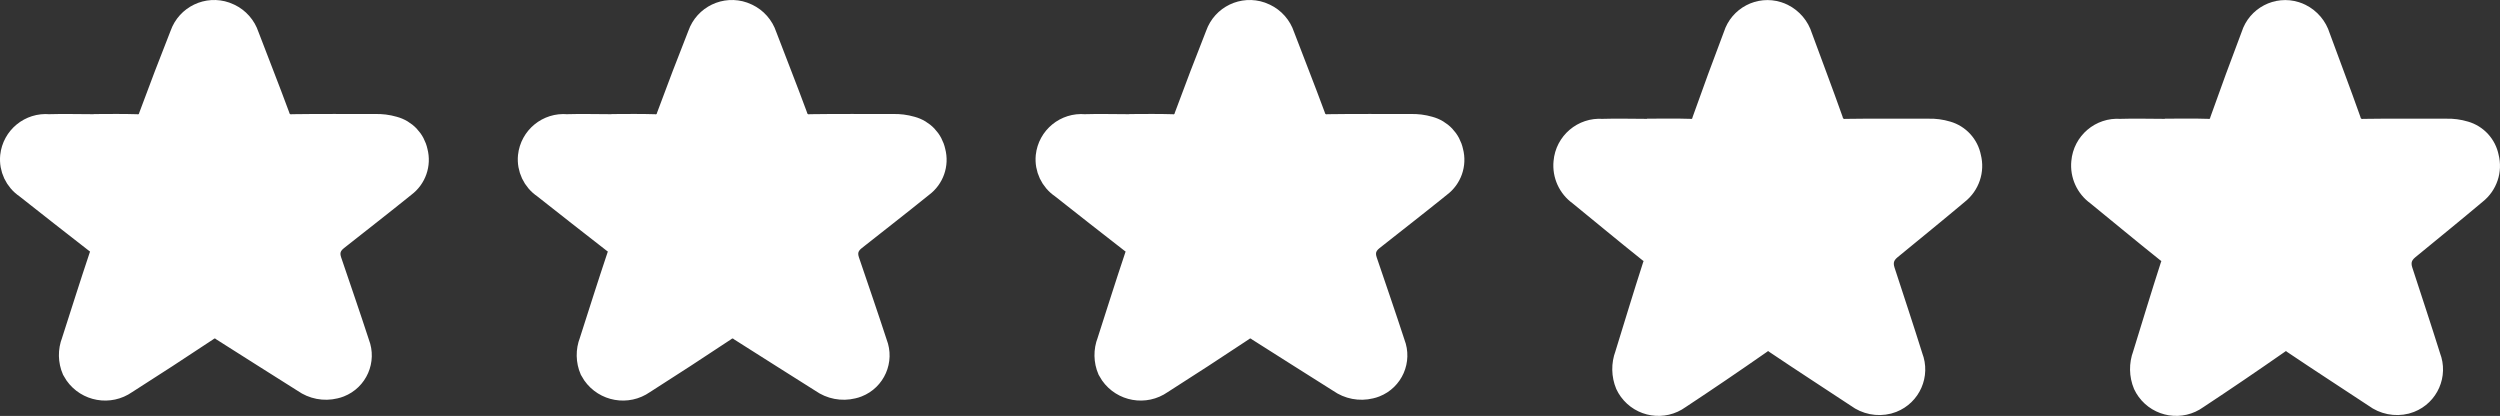 <?xml version="1.0" encoding="UTF-8"?>
<svg id="Dimensions" xmlns="http://www.w3.org/2000/svg" viewBox="0 0 112.376 18.695">
  <rect x="0" y="0" width="112.376" height="18.695" fill="#333333" stroke="none"/>
  <defs>
    <style>
      .cls-1 {
        fill: #fff;
        stroke: #fff;
      }
    </style>
  </defs>
  <g id="Componente_6_141" data-name="Componente 6 141">
    <path id="Trazado_872" data-name="Trazado 872" class="cls-1" d="M4.212,5.627c.634,0,1.268-.014,1.9.006.285.045.557-.137.626-.417.453-1.225.919-2.446,1.4-3.661.287-.821,1.186-1.253,2.007-.966.058.02.115.044.17.071.395.187.696.528.832.944.456,1.2.93,2.389,1.373,3.591.071.293.353.483.651.438,1.228-.018,2.457-.005,3.686-.008.284-.009.569.027.842.106.519.138.917.555,1.029,1.08.153.58-.063,1.194-.544,1.551-1,.808-2.021,1.6-3.033,2.4q-.487.385-.291.964c.419,1.237.847,2.47,1.251,3.711.298.761-.077,1.62-.838,1.918-.07.028-.143.05-.217.066-.484.118-.994.019-1.4-.269-1.21-.771-2.43-1.526-3.636-2.3-.208-.177-.513-.179-.724-.006-1.203.8-2.416,1.589-3.638,2.367-.734.514-1.746.336-2.26-.398-.041-.059-.078-.12-.112-.184-.176-.408-.184-.869-.022-1.283.411-1.278.814-2.559,1.241-3.832.112-.232.024-.511-.2-.638-1.053-.811-2.091-1.639-3.137-2.458-.461-.31-.715-.847-.661-1.4.09-.846.843-1.463,1.691-1.386.672-.021,1.345,0,2.017,0h0"/>
  </g>
  <g id="Componente_6_142" data-name="Componente 6 142">
    <path id="Trazado_872-2" data-name="Trazado 872-2" class="cls-1" d="M27.487,5.627c.634,0,1.268-.014,1.9.006.285.045.557-.137.626-.417.453-1.225.919-2.446,1.4-3.661.287-.821,1.186-1.253,2.007-.966.058.02.115.044.17.071.395.187.696.528.832.944.456,1.2.93,2.389,1.373,3.591.071.293.353.483.651.438,1.228-.018,2.457-.005,3.686-.008.284-.009.569.027.842.106.519.138.917.555,1.029,1.08.153.58-.063,1.194-.544,1.551-1,.808-2.021,1.6-3.033,2.4q-.487.385-.291.964c.419,1.237.847,2.47,1.251,3.711.298.761-.077,1.62-.838,1.918-.07.028-.143.05-.217.066-.484.118-.994.019-1.4-.269-1.21-.771-2.43-1.526-3.636-2.3-.208-.177-.513-.179-.724-.006-1.203.8-2.416,1.589-3.638,2.367-.734.514-1.746.336-2.26-.398-.041-.059-.078-.12-.112-.184-.176-.408-.184-.869-.022-1.283.411-1.278.814-2.559,1.241-3.832.112-.232.024-.511-.2-.638-1.053-.811-2.091-1.639-3.137-2.458-.461-.31-.715-.847-.661-1.4.09-.846.843-1.463,1.691-1.386.672-.021,1.345,0,2.017,0h0"/>
  </g>
  <g id="Componente_6_143" data-name="Componente 6 143">
    <path id="Trazado_872-3" data-name="Trazado 872-3" class="cls-1" d="M50.761,5.627c.634,0,1.268-.014,1.9.006.285.045.557-.137.626-.417.453-1.225.919-2.446,1.4-3.661.287-.821,1.186-1.253,2.007-.966.058.02.115.044.17.071.395.187.696.528.832.944.456,1.2.93,2.389,1.373,3.591.071.293.353.483.651.438,1.228-.018,2.457-.005,3.686-.008.284-.009.569.027.842.106.519.138.917.555,1.029,1.08.153.58-.063,1.194-.544,1.551-1,.808-2.021,1.6-3.033,2.4q-.487.385-.291.964c.419,1.237.847,2.47,1.251,3.711.298.761-.077,1.62-.838,1.918-.07.028-.143.05-.217.066-.484.118-.994.019-1.4-.269-1.21-.771-2.43-1.526-3.636-2.3-.208-.177-.513-.179-.724-.006-1.203.8-2.416,1.589-3.638,2.367-.734.514-1.746.336-2.26-.398-.041-.059-.078-.12-.112-.184-.176-.408-.184-.869-.022-1.283.411-1.278.814-2.559,1.241-3.832.112-.232.024-.511-.2-.638-1.053-.811-2.091-1.639-3.137-2.458-.461-.31-.715-.847-.661-1.4.09-.846.843-1.463,1.691-1.386.672-.021,1.345,0,2.017,0h0"/>
  </g>
  <g id="Componente_6_145" data-name="Componente 6 145">
    <path id="Trazado_872-4" data-name="Trazado 872-4" class="cls-1" d="M97.31,5.835c.634,0,1.268-.015,1.9.006.292.044.568-.148.628-.438.453-1.275.919-2.545,1.4-3.81.257-.819,1.13-1.275,1.949-1.018.077.024.153.055.226.091.4.2.701.555.832.983.456,1.247.93,2.487,1.373,3.738.064.299.348.498.651.456,1.228-.019,2.457-.005,3.686-.008.285-.009.569.029.842.111.526.151.923.584,1.029,1.121.155.598-.059,1.231-.544,1.614-1,.841-2.021,1.668-3.033,2.5q-.487.4-.291,1c.419,1.287.847,2.571,1.251,3.862.311.797-.083,1.696-.88,2.007-.057.022-.115.041-.175.057-.485.122-.999.019-1.4-.28-1.21-.8-2.43-1.588-3.636-2.4-.206-.183-.515-.186-.724-.006-1.203.839-2.415,1.663-3.638,2.47-.71.516-1.705.359-2.221-.351-.058-.08-.109-.165-.151-.255-.176-.426-.184-.903-.022-1.335.411-1.33.814-2.663,1.241-3.988.112-.24.026-.526-.2-.664-1.053-.841-2.091-1.703-3.137-2.556-.466-.333-.718-.89-.661-1.46.073-.862.828-1.505,1.691-1.439.672-.022,1.345,0,2.017,0h0"/>
  </g>
  <g id="Componente_6_144" data-name="Componente 6 144">
    <path id="Trazado_872-5" data-name="Trazado 872-5" class="cls-1" d="M74.036,5.835c.634,0,1.268-.015,1.9.006.292.044.568-.148.628-.438.453-1.275.919-2.545,1.4-3.81.257-.819,1.13-1.275,1.949-1.018.077.024.153.055.226.091.4.2.701.555.832.983.456,1.247.93,2.487,1.373,3.738.064.299.348.498.651.456,1.228-.019,2.457-.005,3.686-.008.285-.009.569.029.842.111.526.151.923.584,1.029,1.121.155.598-.059,1.231-.544,1.614-1,.841-2.021,1.668-3.033,2.5q-.487.4-.291,1c.419,1.287.847,2.571,1.251,3.862.311.797-.083,1.696-.88,2.007-.057.022-.115.041-.175.057-.485.122-.999.019-1.4-.28-1.21-.8-2.43-1.588-3.636-2.4-.206-.183-.515-.186-.724-.006-1.203.839-2.415,1.663-3.638,2.47-.71.516-1.705.359-2.221-.351-.058-.08-.109-.165-.151-.255-.176-.426-.184-.903-.022-1.335.411-1.33.814-2.663,1.241-3.988.112-.24.026-.526-.2-.664-1.053-.841-2.091-1.703-3.137-2.556-.466-.333-.718-.89-.661-1.46.073-.862.828-1.505,1.691-1.439.672-.022,1.345,0,2.017,0h0"/>
  </g>
</svg>